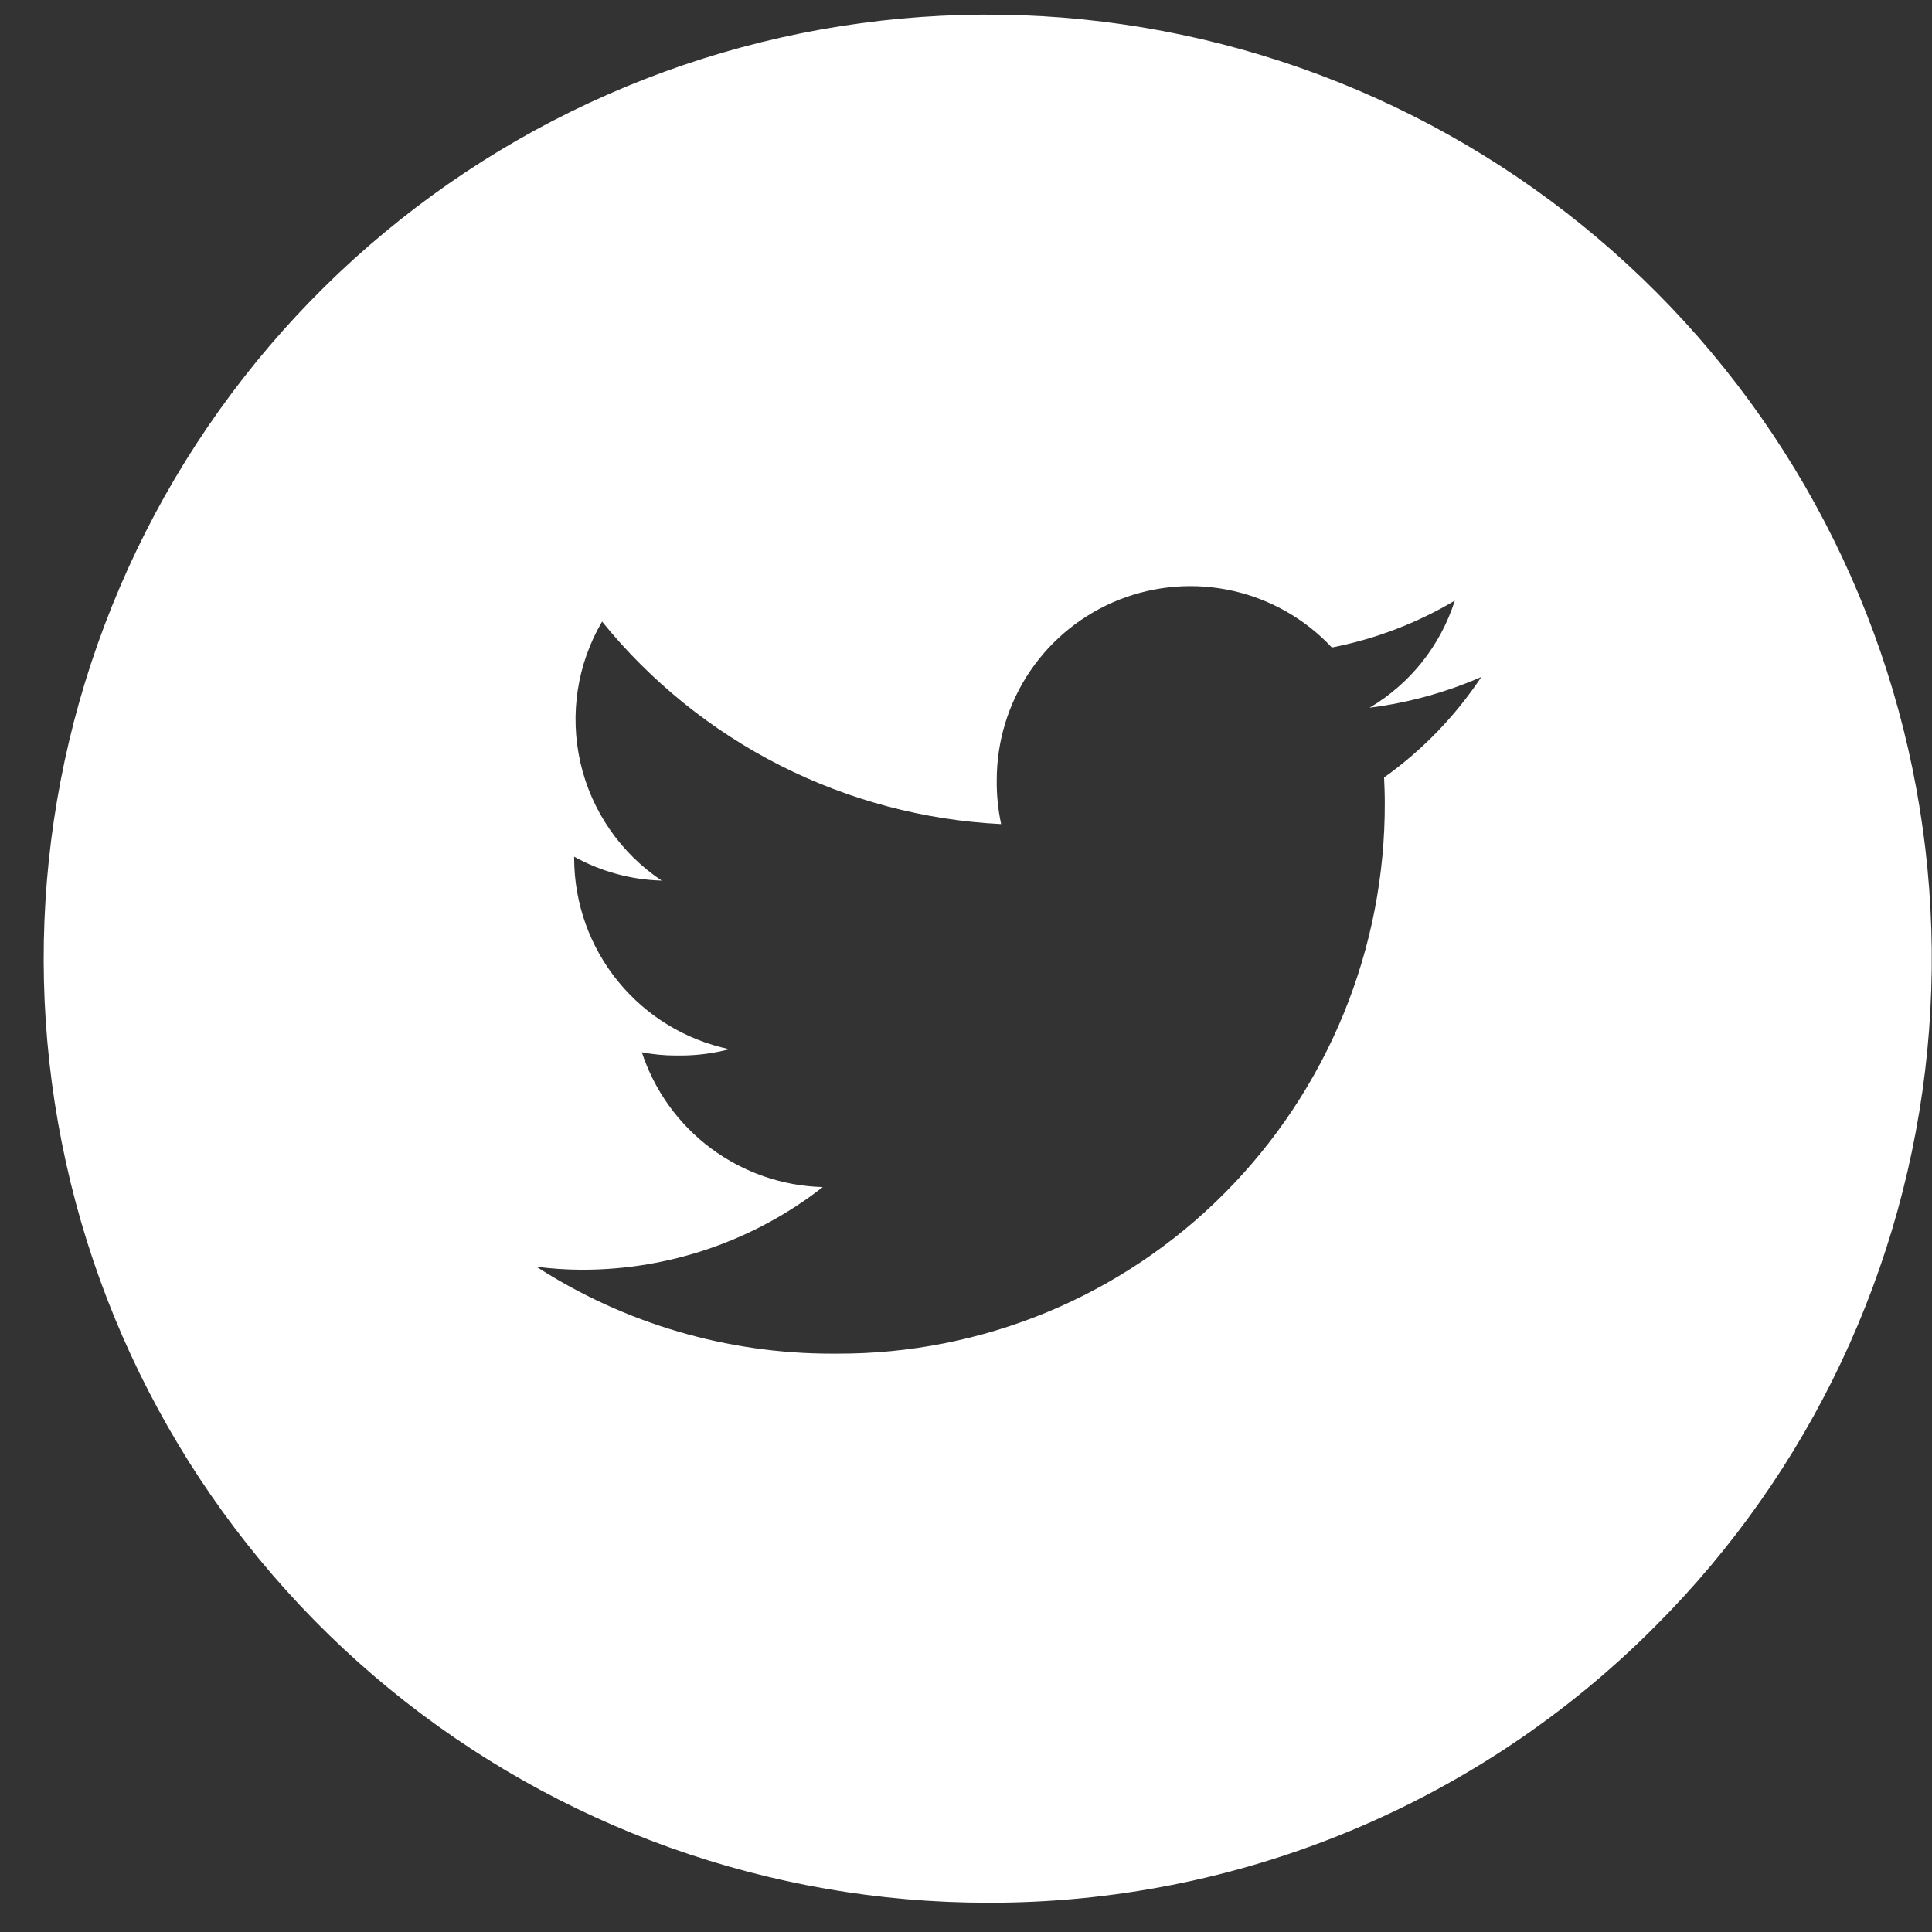 <svg width="33" height="33" viewBox="0 0 33 33" fill="none" xmlns="http://www.w3.org/2000/svg">
<rect x="0" y="0" width="33" height="33" fill="#333333" stroke="none"/>
<path d="M16.875 32.5C13.145 32.501 9.529 31.208 6.645 28.842C3.76 26.476 1.785 23.183 1.057 19.525C0.328 15.866 0.891 12.068 2.648 8.777C4.406 5.486 7.251 2.907 10.697 1.479C14.143 0.05 17.979 -0.139 21.549 0.943C25.119 2.026 28.204 4.312 30.277 7.414C32.35 10.515 33.284 14.24 32.919 17.952C32.554 21.665 30.913 25.137 28.275 27.775C26.782 29.277 25.005 30.468 23.049 31.279C21.092 32.09 18.994 32.505 16.875 32.5ZM9.165 21.638C10.669 22.608 12.422 23.123 14.212 23.121H14.302C15.531 23.125 16.748 22.884 17.883 22.414C19.018 21.944 20.049 21.253 20.915 20.382C21.788 19.505 22.479 18.463 22.949 17.318C23.419 16.172 23.658 14.945 23.653 13.707C23.653 13.548 23.646 13.396 23.641 13.28C24.295 12.814 24.858 12.232 25.302 11.563C24.694 11.829 24.052 12.005 23.394 12.088C24.087 11.678 24.605 11.027 24.849 10.259C24.2 10.645 23.49 10.915 22.749 11.06C22.296 10.575 21.707 10.238 21.059 10.092C20.412 9.946 19.735 9.999 19.117 10.243C18.5 10.487 17.97 10.911 17.597 11.46C17.224 12.01 17.025 12.659 17.025 13.322C17.022 13.576 17.047 13.829 17.1 14.076C15.785 14.011 14.498 13.669 13.323 13.073C12.149 12.477 11.113 11.64 10.284 10.617C9.857 11.345 9.726 12.209 9.915 13.031C10.104 13.854 10.601 14.573 11.302 15.041C10.778 15.027 10.266 14.887 9.807 14.633V14.67C9.811 15.434 10.075 16.173 10.558 16.764C11.04 17.356 11.711 17.764 12.458 17.921C12.184 17.993 11.901 18.03 11.617 18.029H11.538C11.345 18.029 11.152 18.01 10.963 17.973C11.178 18.628 11.59 19.202 12.143 19.614C12.697 20.027 13.364 20.258 14.054 20.276C12.884 21.189 11.443 21.686 9.959 21.688H9.916C9.665 21.686 9.413 21.669 9.164 21.637L9.165 21.638Z" fill="white"/>
</svg>
